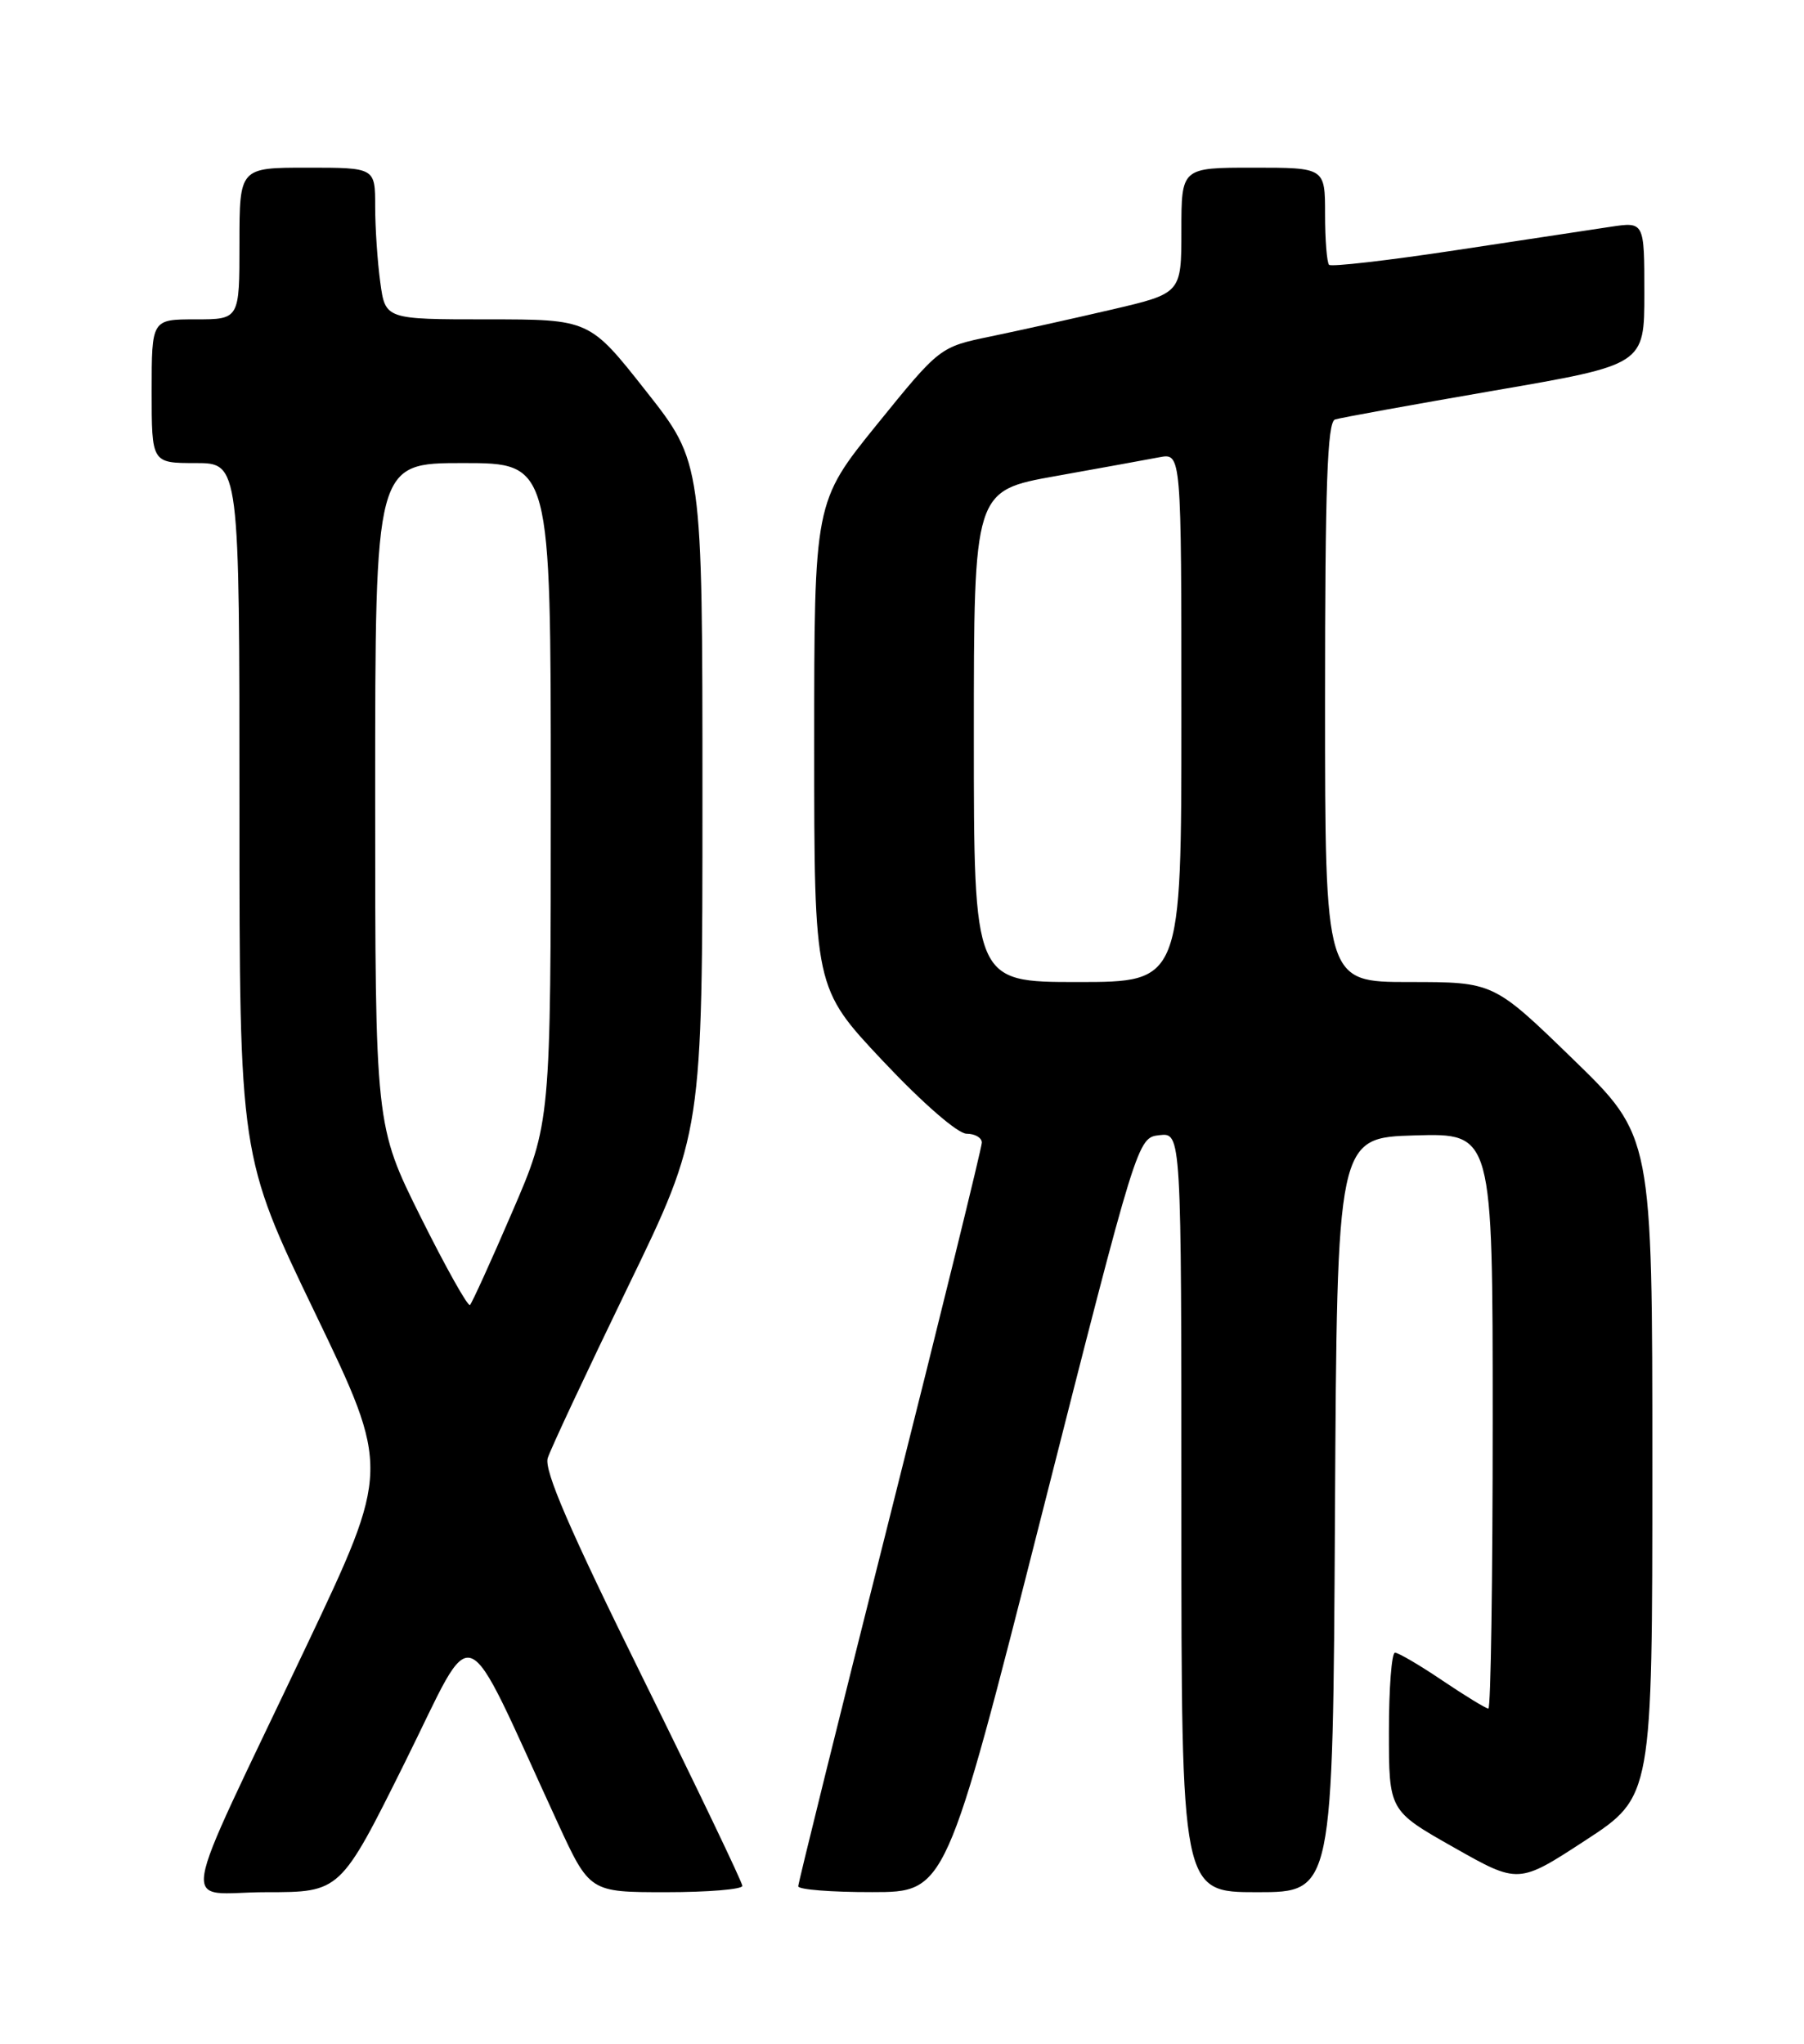 <?xml version="1.0" encoding="UTF-8" standalone="no"?>
<!DOCTYPE svg PUBLIC "-//W3C//DTD SVG 1.1//EN" "http://www.w3.org/Graphics/SVG/1.1/DTD/svg11.dtd" >
<svg xmlns="http://www.w3.org/2000/svg" xmlns:xlink="http://www.w3.org/1999/xlink" version="1.1" viewBox="0 0 226 256">
 <g >
 <path fill="currentColor"
d=" M 50.72 220.75 C 59.77 202.55 57.61 201.70 69.84 228.25 C 73.87 237.00 73.87 237.00 83.44 237.00 C 88.70 237.00 93.00 236.64 93.00 236.21 C 93.00 235.77 87.36 224.01 80.48 210.07 C 71.36 191.61 68.13 184.15 68.62 182.62 C 68.99 181.46 73.50 171.84 78.64 161.23 C 88.00 141.94 88.00 141.94 88.00 99.94 C 88.00 57.94 88.00 57.94 80.92 48.97 C 73.85 40.00 73.85 40.00 61.06 40.00 C 48.27 40.00 48.27 40.00 47.64 35.36 C 47.29 32.81 47.00 28.53 47.00 25.86 C 47.00 21.00 47.00 21.00 38.50 21.00 C 30.00 21.00 30.00 21.00 30.00 30.50 C 30.00 40.00 30.00 40.00 24.50 40.00 C 19.00 40.00 19.00 40.00 19.00 49.00 C 19.00 58.00 19.00 58.00 24.50 58.00 C 30.00 58.00 30.00 58.00 30.00 101.40 C 30.00 144.80 30.00 144.80 39.45 164.41 C 48.89 184.02 48.89 184.02 38.34 206.26 C 21.87 240.96 22.52 237.00 33.36 237.00 C 42.64 237.00 42.64 237.00 50.72 220.75 Z  M 130.50 189.74 C 142.50 142.50 142.50 142.50 145.25 142.18 C 148.00 141.87 148.00 141.87 148.00 189.43 C 148.00 237.00 148.00 237.00 157.49 237.00 C 166.98 237.00 166.98 237.00 167.24 189.75 C 167.50 142.50 167.50 142.50 177.25 142.21 C 187.00 141.93 187.00 141.93 187.00 177.96 C 187.00 197.78 186.76 214.00 186.46 214.00 C 186.16 214.00 183.58 212.42 180.72 210.50 C 177.87 208.57 175.18 207.00 174.76 207.00 C 174.34 207.00 174.00 211.45 174.00 216.89 C 174.00 226.79 174.00 226.79 182.11 231.38 C 190.23 235.98 190.23 235.98 198.61 230.51 C 207.00 225.04 207.00 225.04 207.00 183.67 C 207.00 142.30 207.00 142.30 197.05 132.65 C 187.11 123.00 187.11 123.00 176.55 123.00 C 166.00 123.00 166.00 123.00 166.00 87.97 C 166.00 60.82 166.28 52.85 167.25 52.54 C 167.94 52.32 176.94 50.69 187.25 48.91 C 206.00 45.68 206.00 45.68 206.00 36.73 C 206.00 27.77 206.00 27.77 201.75 28.41 C 199.41 28.77 190.64 30.09 182.25 31.36 C 173.86 32.63 166.78 33.44 166.50 33.17 C 166.23 32.89 166.00 30.04 166.00 26.83 C 166.00 21.00 166.00 21.00 157.00 21.00 C 148.00 21.00 148.00 21.00 148.00 28.87 C 148.00 36.74 148.00 36.74 139.25 38.78 C 134.44 39.90 127.63 41.41 124.11 42.14 C 117.73 43.46 117.73 43.46 109.86 53.17 C 102.00 62.88 102.00 62.88 102.00 93.31 C 102.00 123.74 102.00 123.74 110.59 132.87 C 115.59 138.18 119.99 142.00 121.09 142.00 C 122.14 142.00 123.00 142.50 123.00 143.11 C 123.00 143.73 117.83 164.77 111.50 189.87 C 105.17 214.97 100.00 235.85 100.00 236.26 C 100.00 236.67 104.16 237.00 109.25 236.99 C 118.50 236.99 118.50 236.99 130.50 189.74 Z  M 52.71 152.45 C 47.00 140.98 47.00 140.98 47.00 99.49 C 47.00 58.00 47.00 58.00 58.00 58.00 C 69.00 58.00 69.00 58.00 69.00 99.31 C 69.00 140.62 69.00 140.62 64.17 151.80 C 61.52 157.96 59.13 163.20 58.88 163.45 C 58.63 163.71 55.85 158.75 52.71 152.45 Z  M 122.00 92.23 C 122.00 61.46 122.00 61.46 132.25 59.63 C 137.89 58.62 143.74 57.56 145.25 57.27 C 148.00 56.75 148.00 56.75 148.00 89.88 C 148.00 123.00 148.00 123.00 135.00 123.00 C 122.00 123.00 122.00 123.00 122.00 92.23 Z "/>
</g>
</svg>
